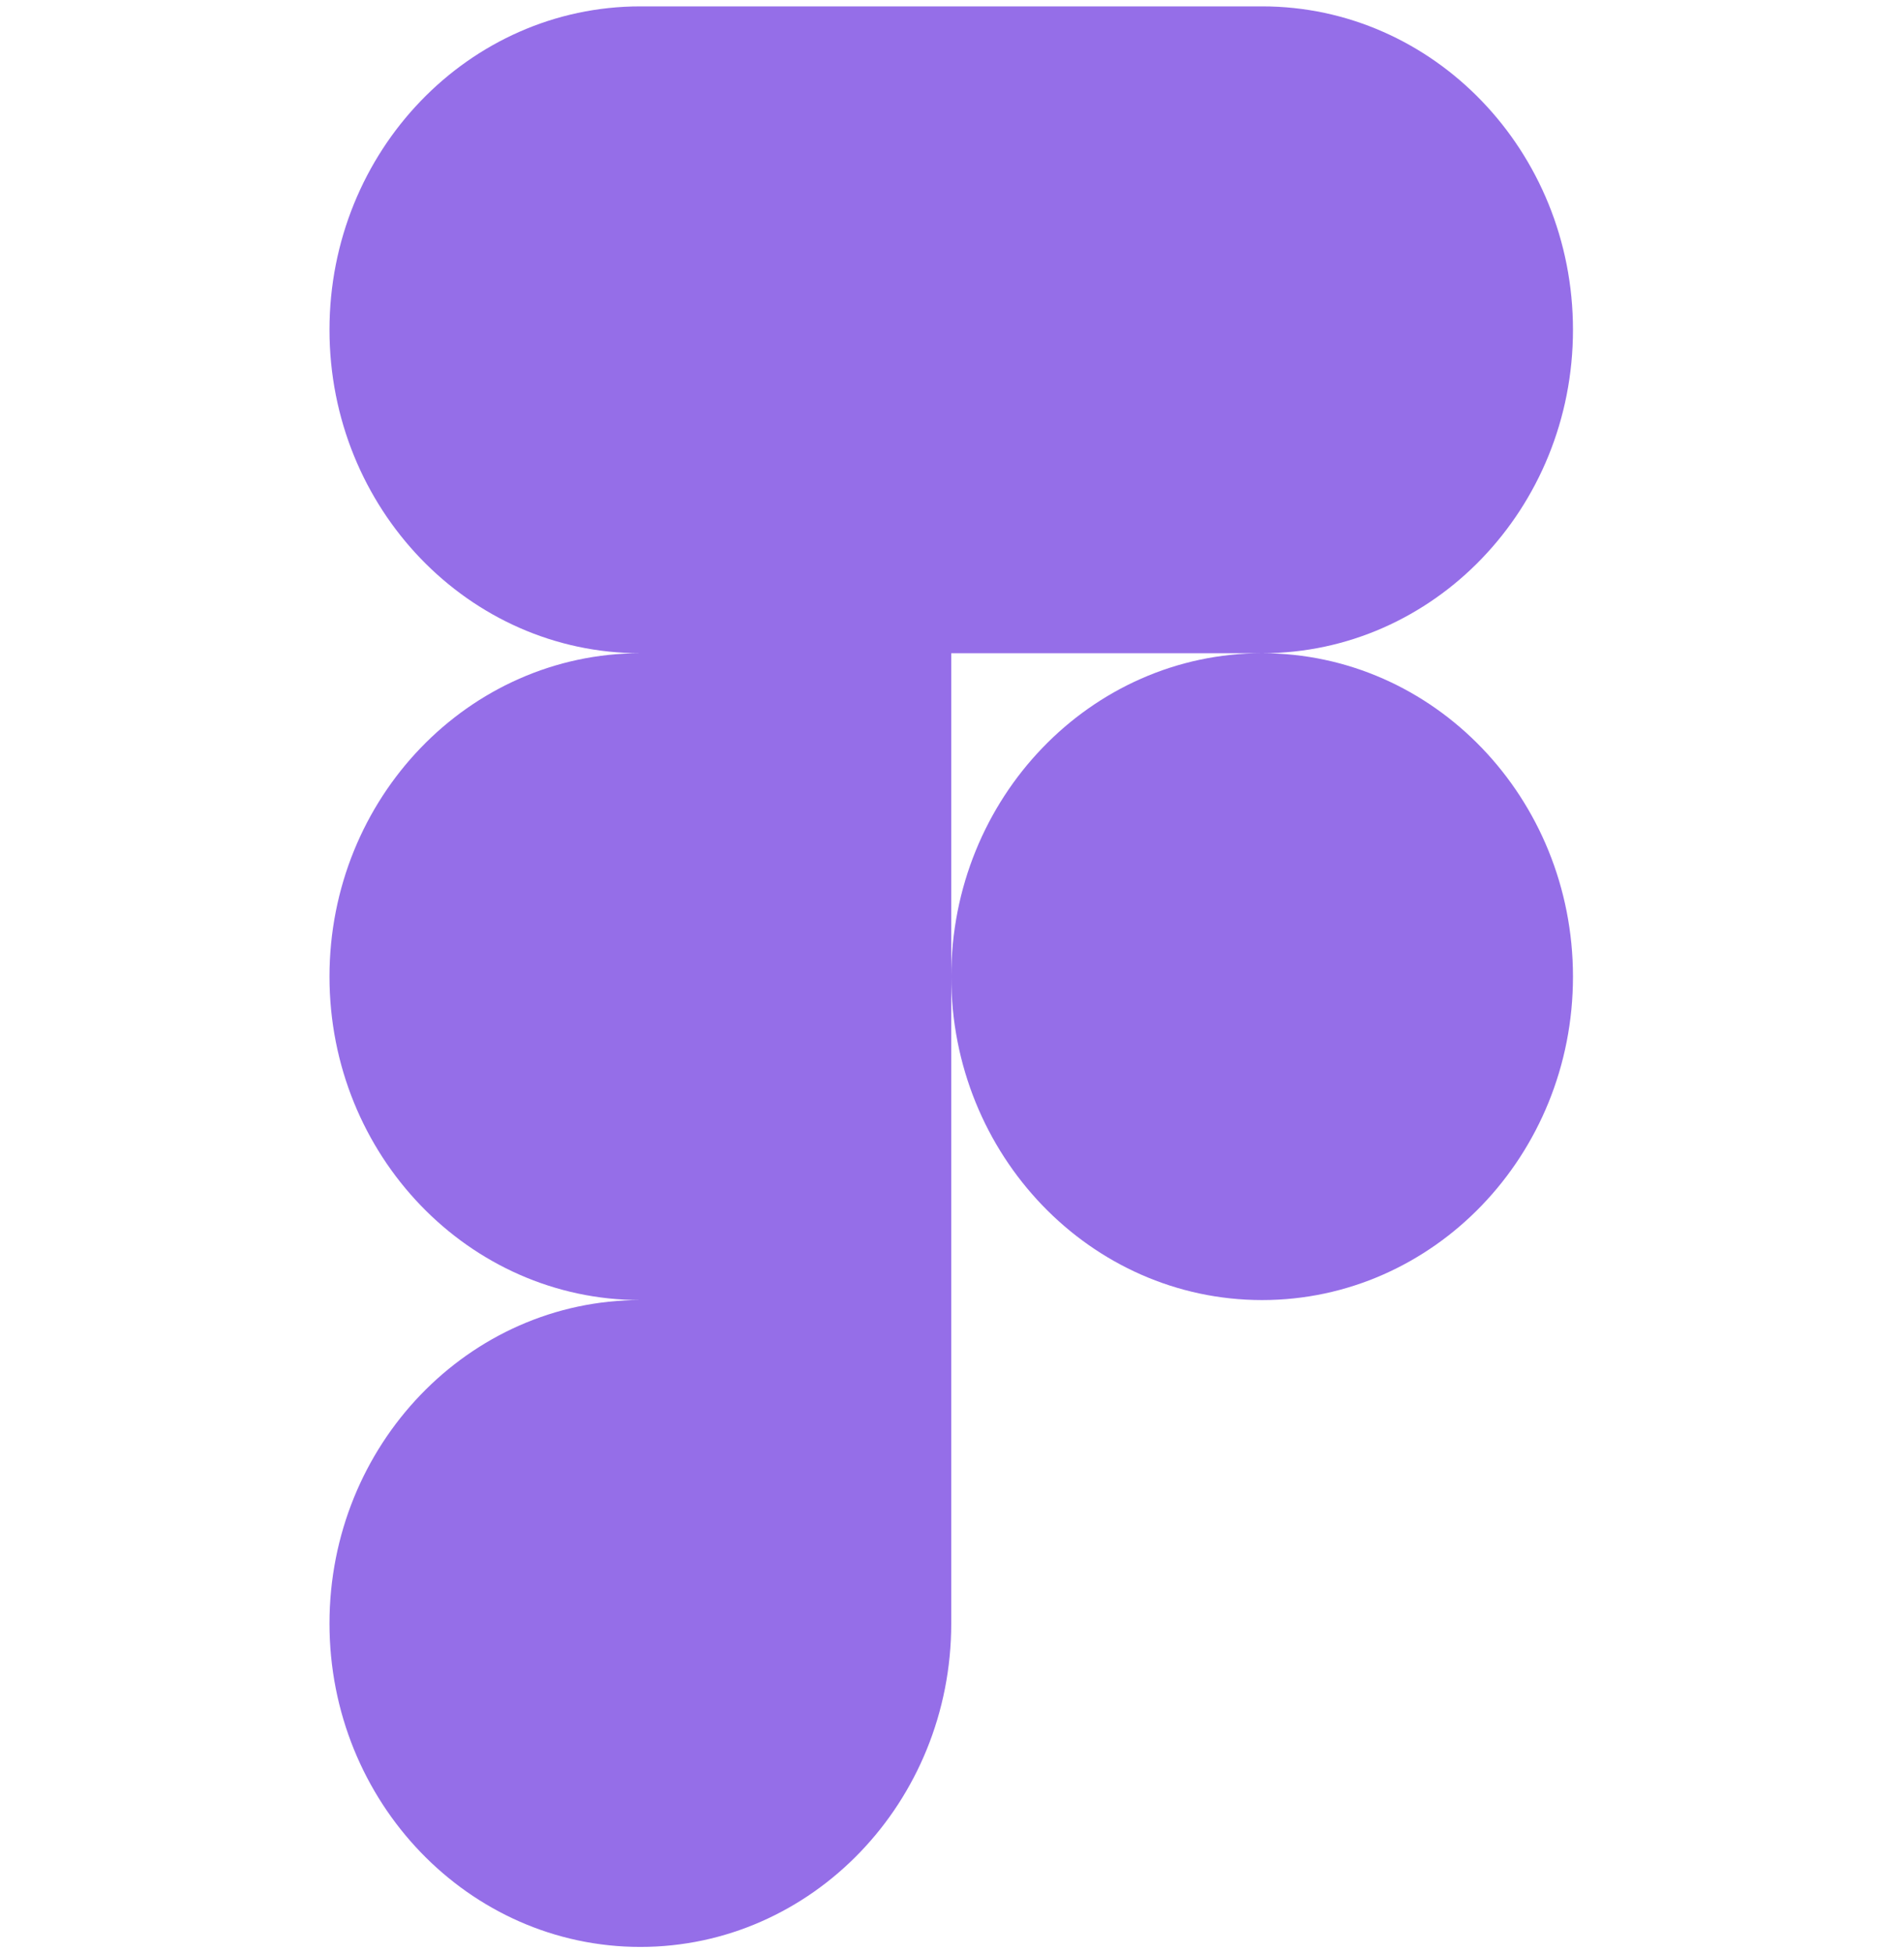 <svg width="78" height="80" viewBox="0 0 78 80" fill="none" xmlns="http://www.w3.org/2000/svg">
<g clip-path="url(#clip0_6_559)">
<path fill-rule="evenodd" clip-rule="evenodd" d="M26.234 0.261C19.204 0.261 13.498 6.196 13.498 13.509C13.498 20.822 19.204 26.757 26.234 26.757C19.204 26.757 13.498 32.692 13.498 40.005C13.498 47.317 19.204 53.252 26.234 53.252C19.204 53.252 13.498 59.187 13.498 66.5C13.498 73.813 19.204 79.748 26.234 79.748C33.263 79.748 38.969 73.813 38.969 66.5L38.969 40.005C38.969 47.317 44.674 53.252 51.704 53.252C58.734 53.252 64.439 47.317 64.439 40.005C64.439 32.692 58.734 26.757 51.704 26.757C58.734 26.757 64.439 20.822 64.439 13.509C64.439 6.196 58.734 0.261 51.704 0.261H26.234ZM51.704 26.757H38.969L38.969 40.005C38.969 32.692 44.674 26.757 51.704 26.757Z" fill="#7B4AE2" fill-opacity="0.8"/>
</g>
<defs>
<clipPath id="clip0_6_559">
<rect width="76.412" height="79.487" fill="white" transform="translate(0.664 0.261)"/>
</clipPath>
</defs>
</svg>
